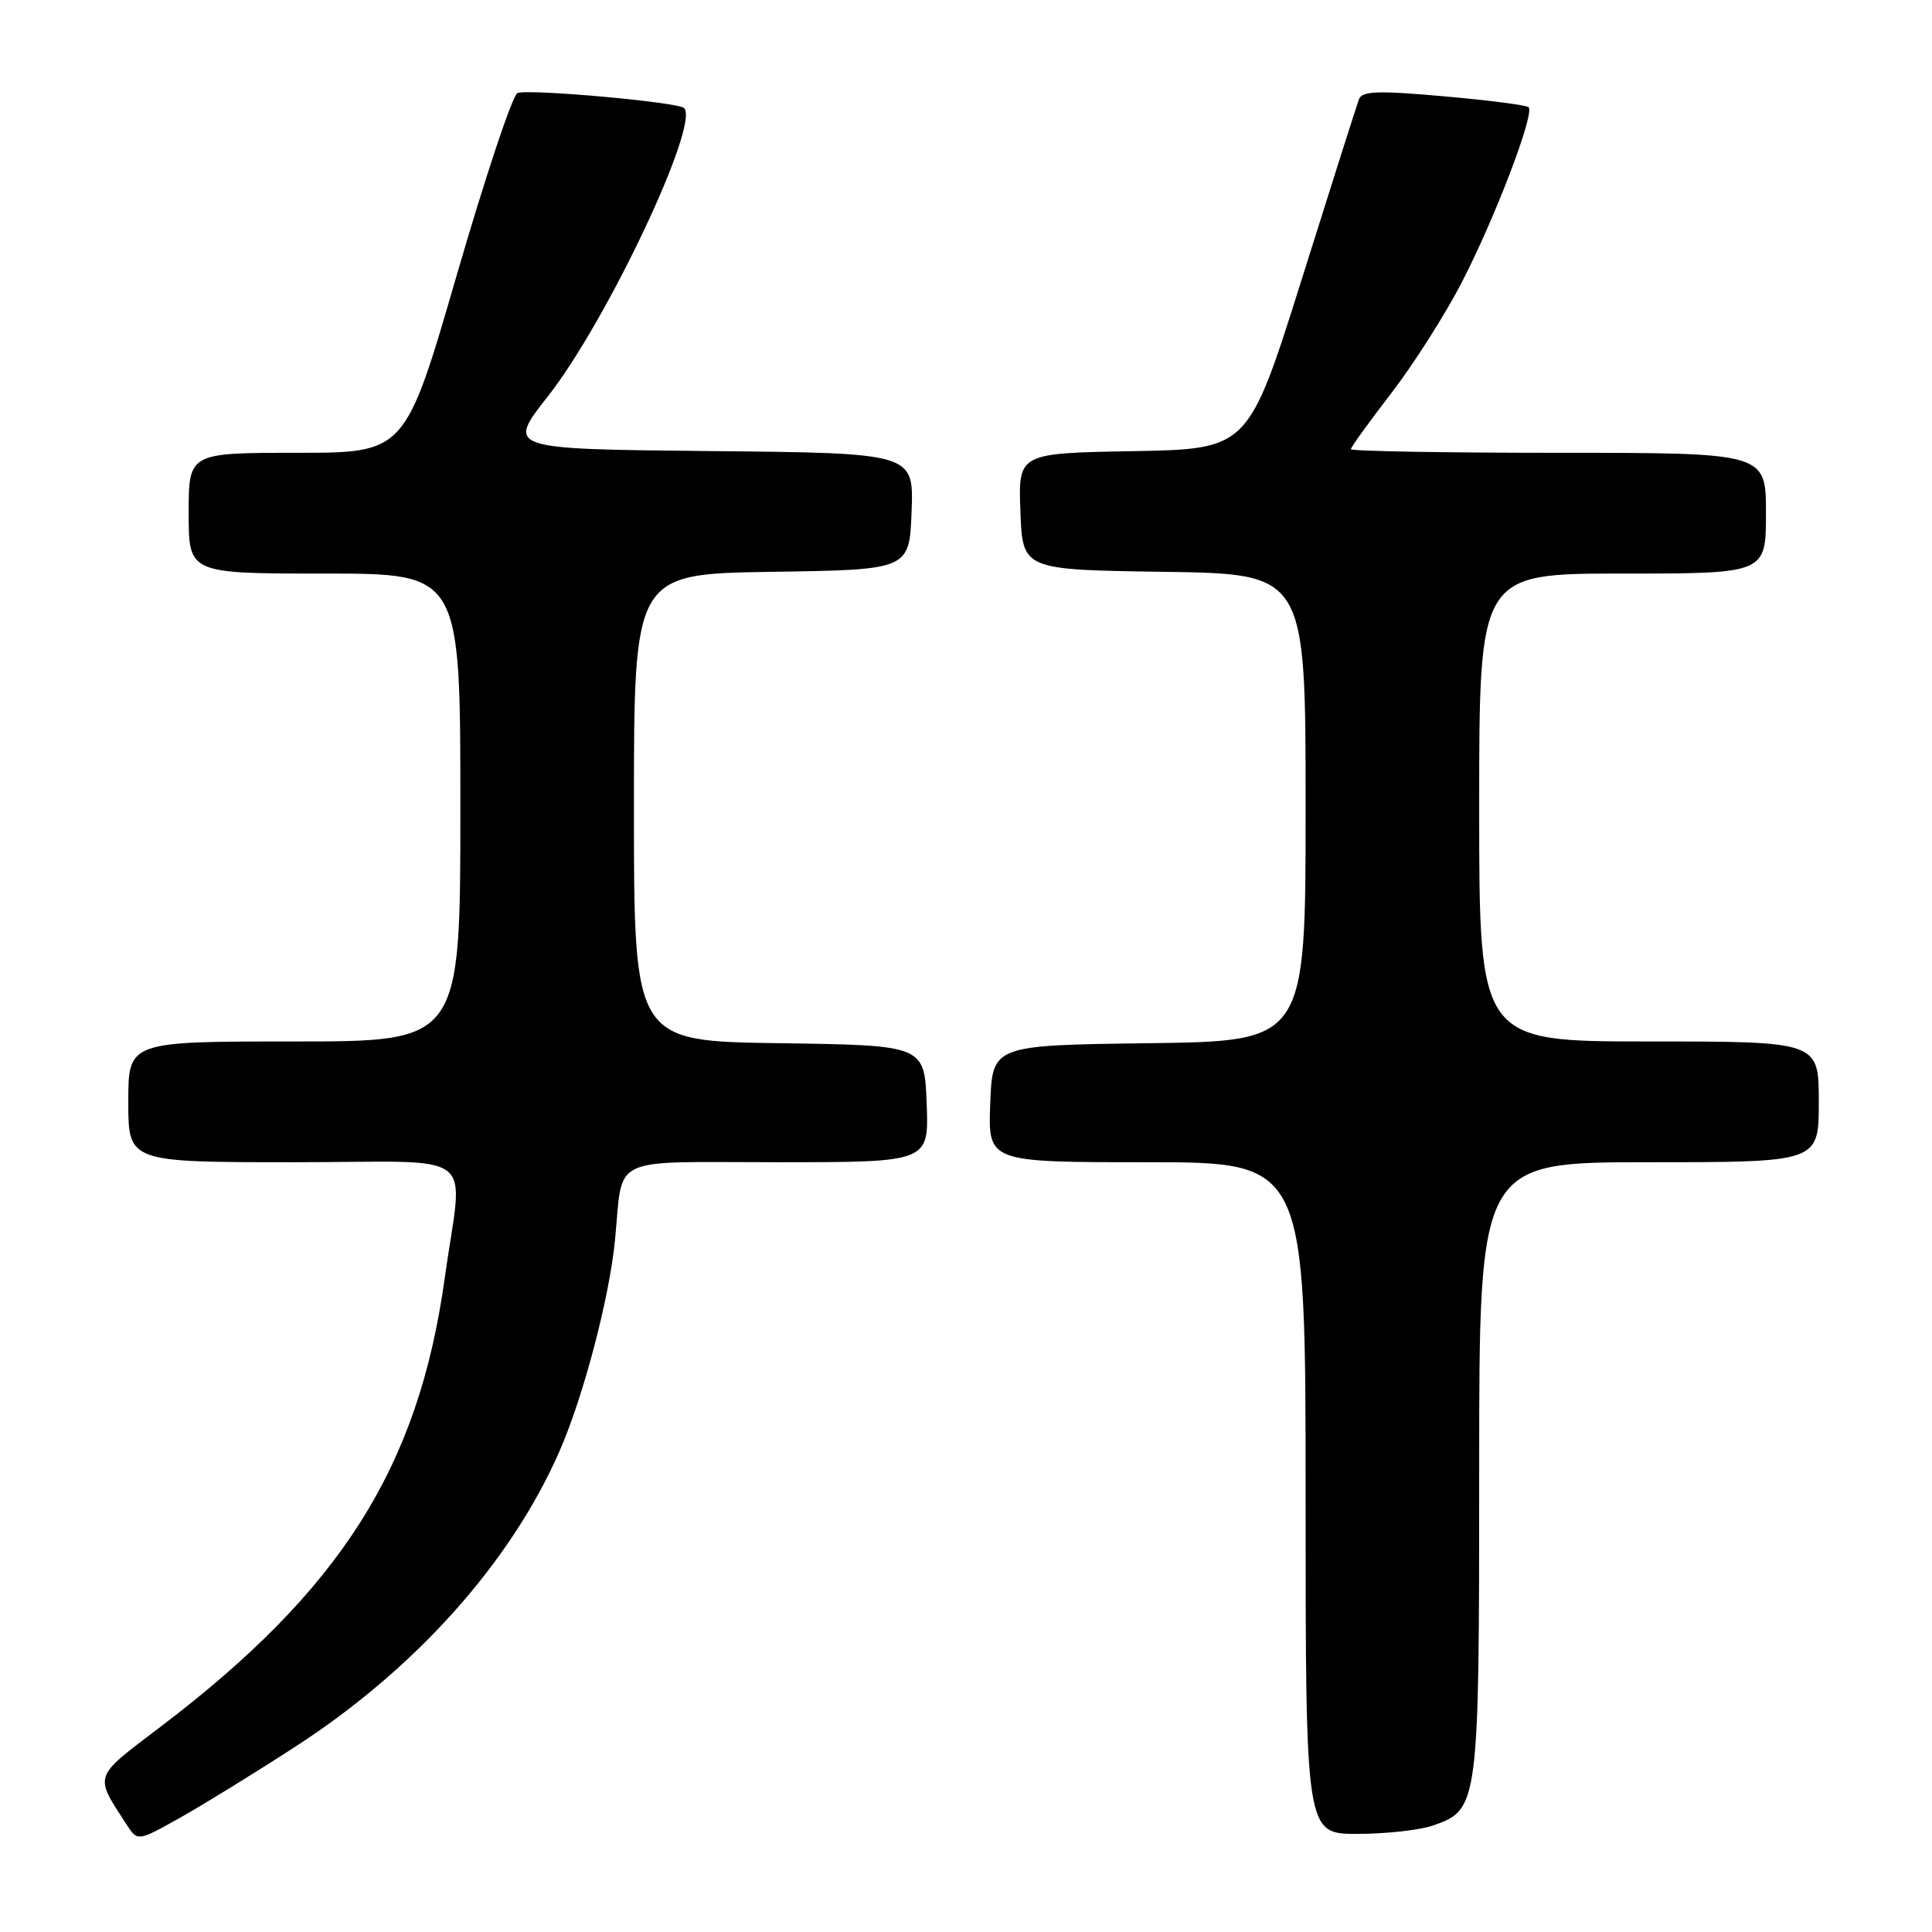 <?xml version="1.0" encoding="UTF-8" standalone="no"?>
<!DOCTYPE svg PUBLIC "-//W3C//DTD SVG 1.1//EN" "http://www.w3.org/Graphics/SVG/1.1/DTD/svg11.dtd" >
<svg xmlns="http://www.w3.org/2000/svg" xmlns:xlink="http://www.w3.org/1999/xlink" version="1.1" viewBox="0 0 256 256">
 <g >
 <path fill="currentColor"
d=" M 39.20 231.40 C 55.10 221.09 67.68 207.01 74.13 192.31 C 77.30 185.08 80.74 172.00 81.49 164.33 C 82.61 152.92 80.35 154.00 103.11 154.00 C 123.08 154.00 123.08 154.00 122.79 146.25 C 122.50 138.50 122.50 138.50 103.25 138.23 C 84.00 137.96 84.00 137.96 84.00 107.00 C 84.00 76.05 84.00 76.05 102.25 75.77 C 120.50 75.50 120.50 75.50 120.79 67.77 C 121.08 60.03 121.08 60.03 94.10 59.77 C 67.11 59.50 67.11 59.50 72.61 52.50 C 80.42 42.55 92.76 16.43 90.65 14.32 C 89.86 13.53 70.09 11.75 68.57 12.33 C 67.92 12.58 64.31 23.41 60.54 36.39 C 53.69 60.00 53.69 60.00 39.35 60.00 C 25.00 60.00 25.00 60.00 25.00 68.00 C 25.00 76.00 25.00 76.00 43.00 76.00 C 61.00 76.00 61.00 76.00 61.00 107.00 C 61.00 138.00 61.00 138.00 39.00 138.00 C 17.00 138.00 17.00 138.00 17.00 146.00 C 17.00 154.00 17.00 154.00 39.01 154.00 C 64.01 154.00 61.35 151.93 58.91 169.48 C 55.42 194.49 45.13 210.70 21.24 228.83 C 12.26 235.65 12.46 235.10 16.77 241.76 C 18.24 244.01 18.24 244.01 23.87 240.85 C 26.97 239.11 33.87 234.86 39.20 231.40 Z  M 189.88 241.89 C 195.94 239.78 196.00 239.31 196.00 194.55 C 196.00 154.00 196.00 154.00 218.50 154.00 C 241.00 154.00 241.00 154.00 241.00 146.00 C 241.00 138.00 241.00 138.00 218.50 138.00 C 196.00 138.00 196.00 138.00 196.00 107.00 C 196.00 76.00 196.00 76.00 215.00 76.00 C 234.00 76.00 234.00 76.00 234.00 68.00 C 234.00 60.00 234.00 60.00 206.50 60.00 C 191.38 60.00 179.00 59.78 179.00 59.52 C 179.00 59.25 181.40 55.93 184.32 52.14 C 187.25 48.35 191.48 41.71 193.71 37.38 C 198.10 28.89 203.38 15.04 202.55 14.21 C 202.27 13.93 197.21 13.28 191.30 12.76 C 182.56 11.98 180.47 12.06 180.07 13.15 C 179.79 13.89 176.38 24.62 172.49 37.00 C 165.41 59.50 165.41 59.50 150.16 59.78 C 134.92 60.05 134.92 60.05 135.21 67.78 C 135.50 75.50 135.50 75.50 154.25 75.77 C 173.00 76.04 173.00 76.04 173.00 107.00 C 173.00 137.96 173.00 137.96 152.25 138.23 C 131.50 138.50 131.50 138.50 131.21 146.25 C 130.92 154.00 130.92 154.00 151.96 154.00 C 173.00 154.00 173.00 154.00 173.00 198.50 C 173.00 243.00 173.00 243.00 179.85 243.00 C 183.62 243.00 188.13 242.50 189.88 241.89 Z "/>
</g>
</svg>